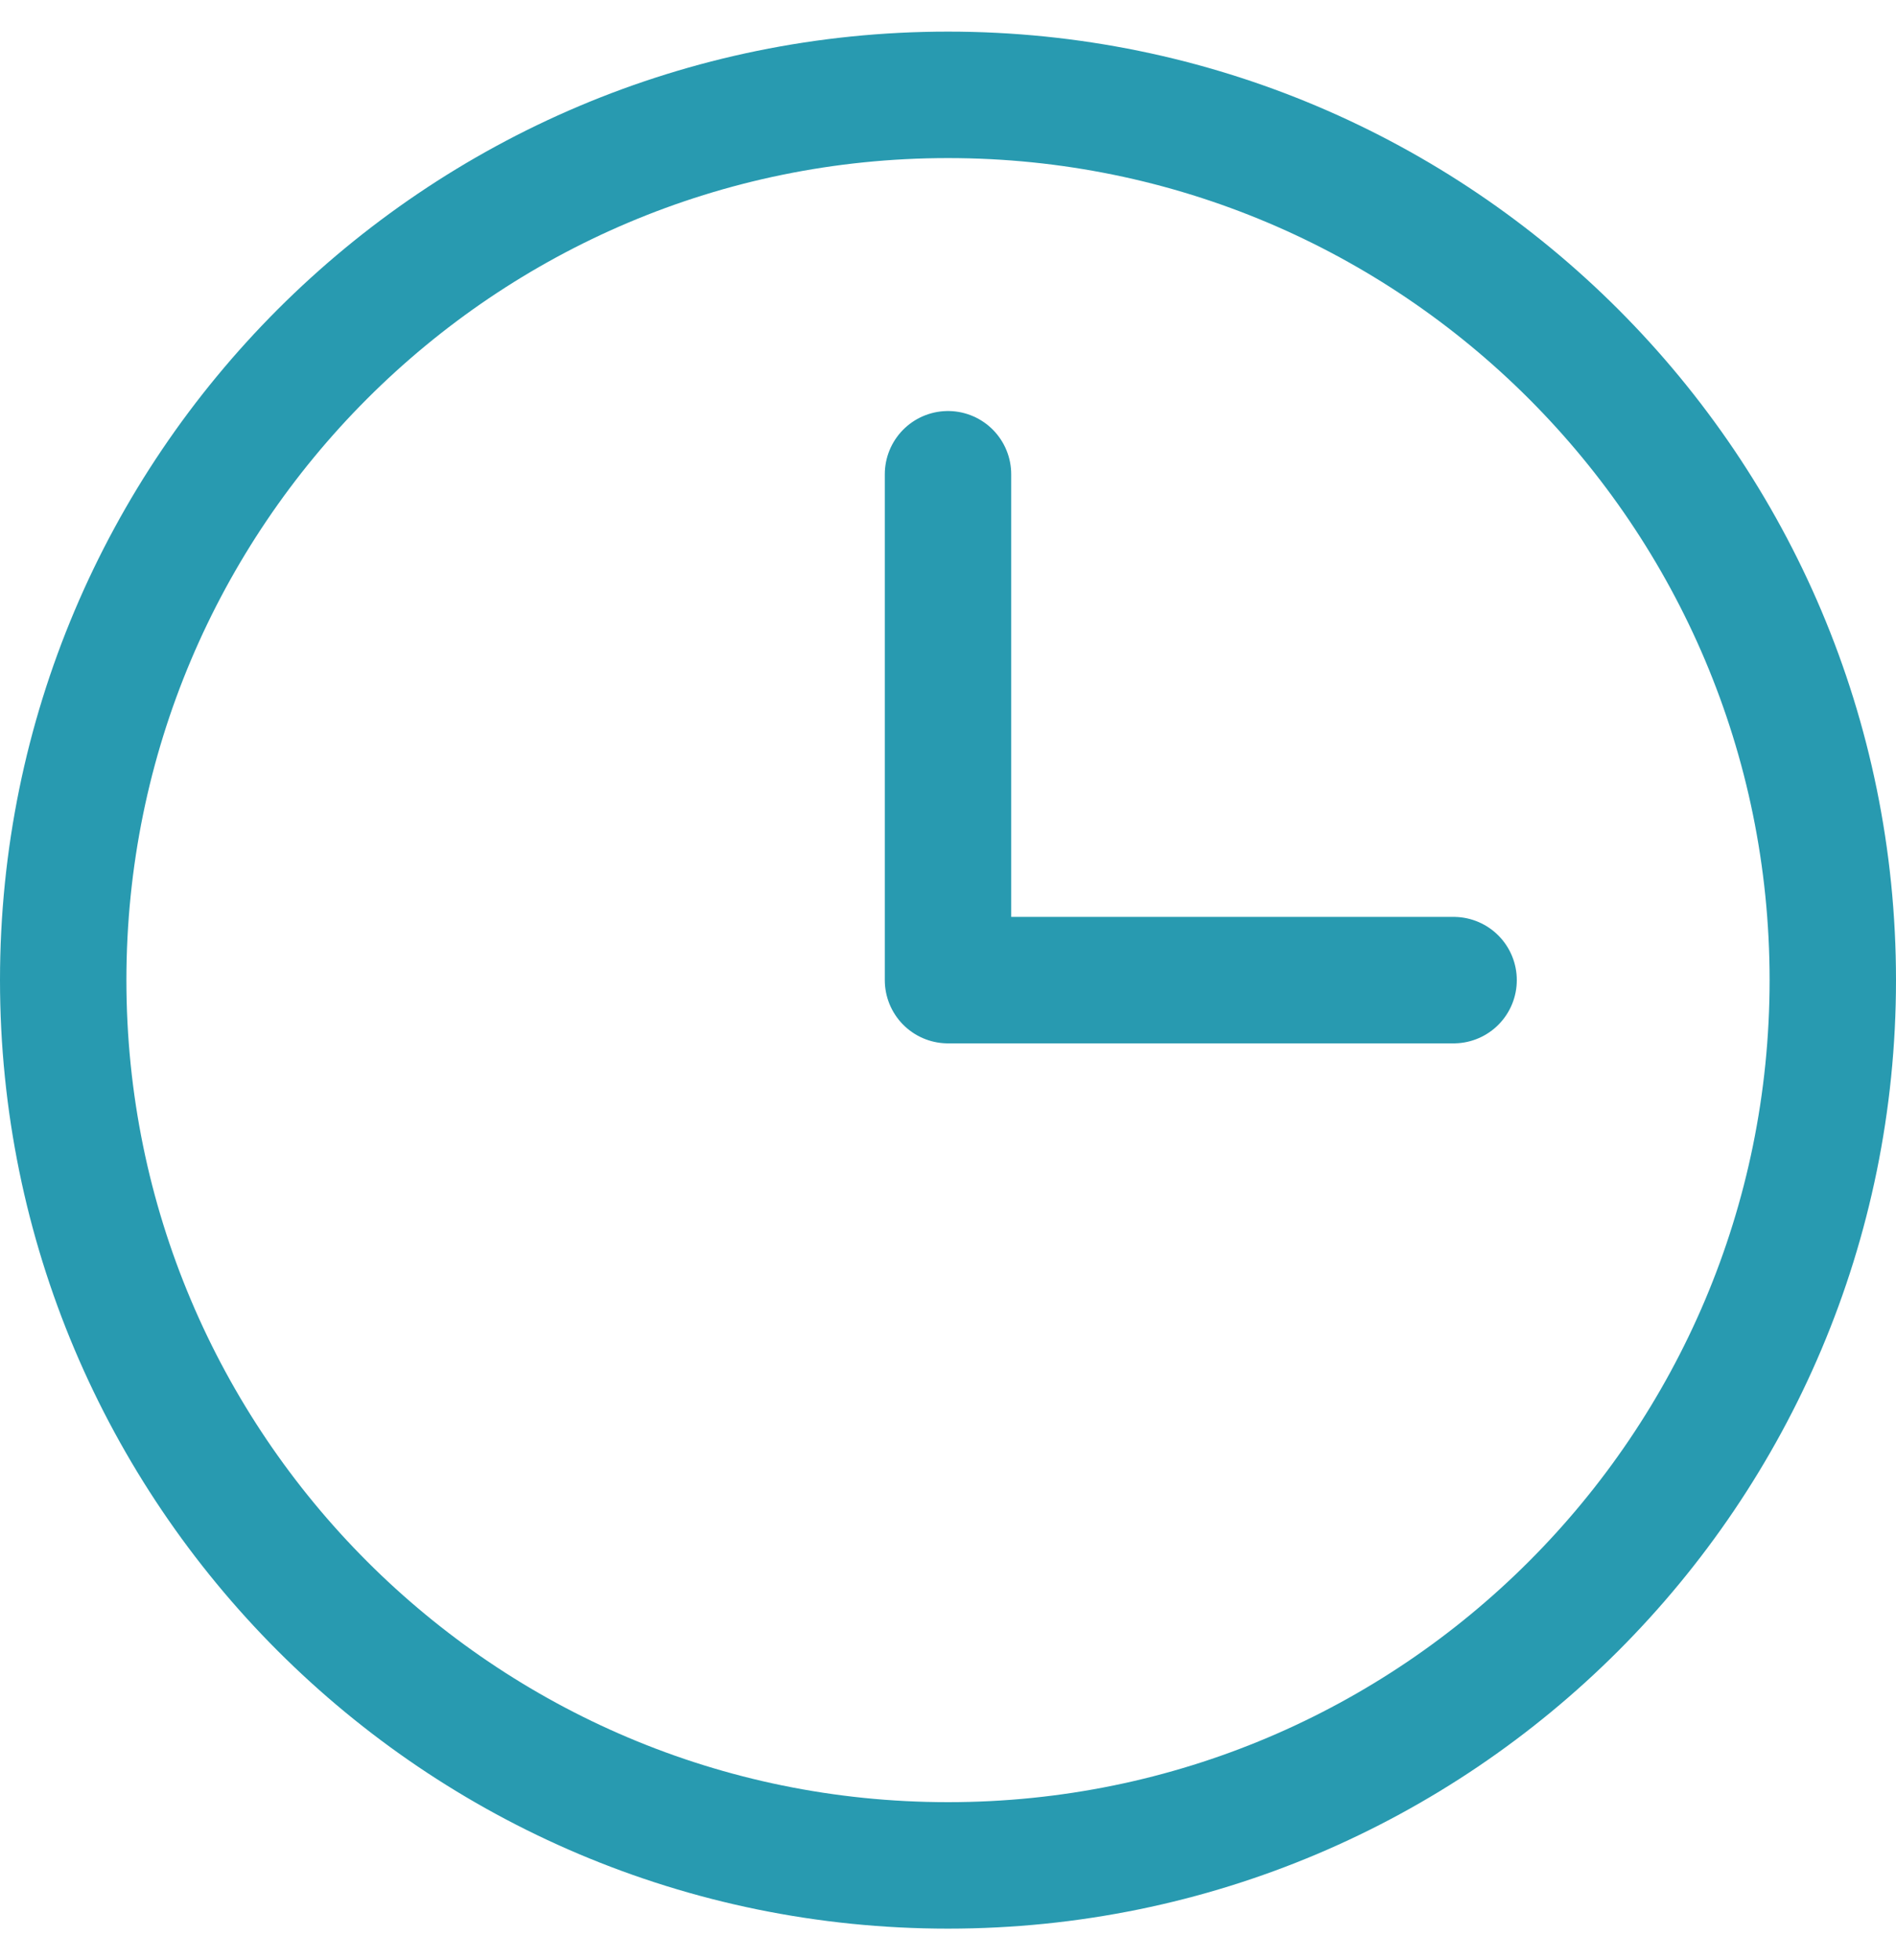 <svg width="30" height="31" viewBox="0 0 30 31" fill="none" xmlns="http://www.w3.org/2000/svg">
<path d="M15 7.5V15.5H23M29 15.5C29 23.232 22.732 29.5 15 29.5C7.268 29.5 1 23.232 1 15.5C1 7.768 7.268 1.5 15 1.5C22.732 1.5 29 7.768 29 15.5Z" stroke="#289AB0" stroke-width="2" stroke-linecap="round" stroke-linejoin="round"/>
</svg>

